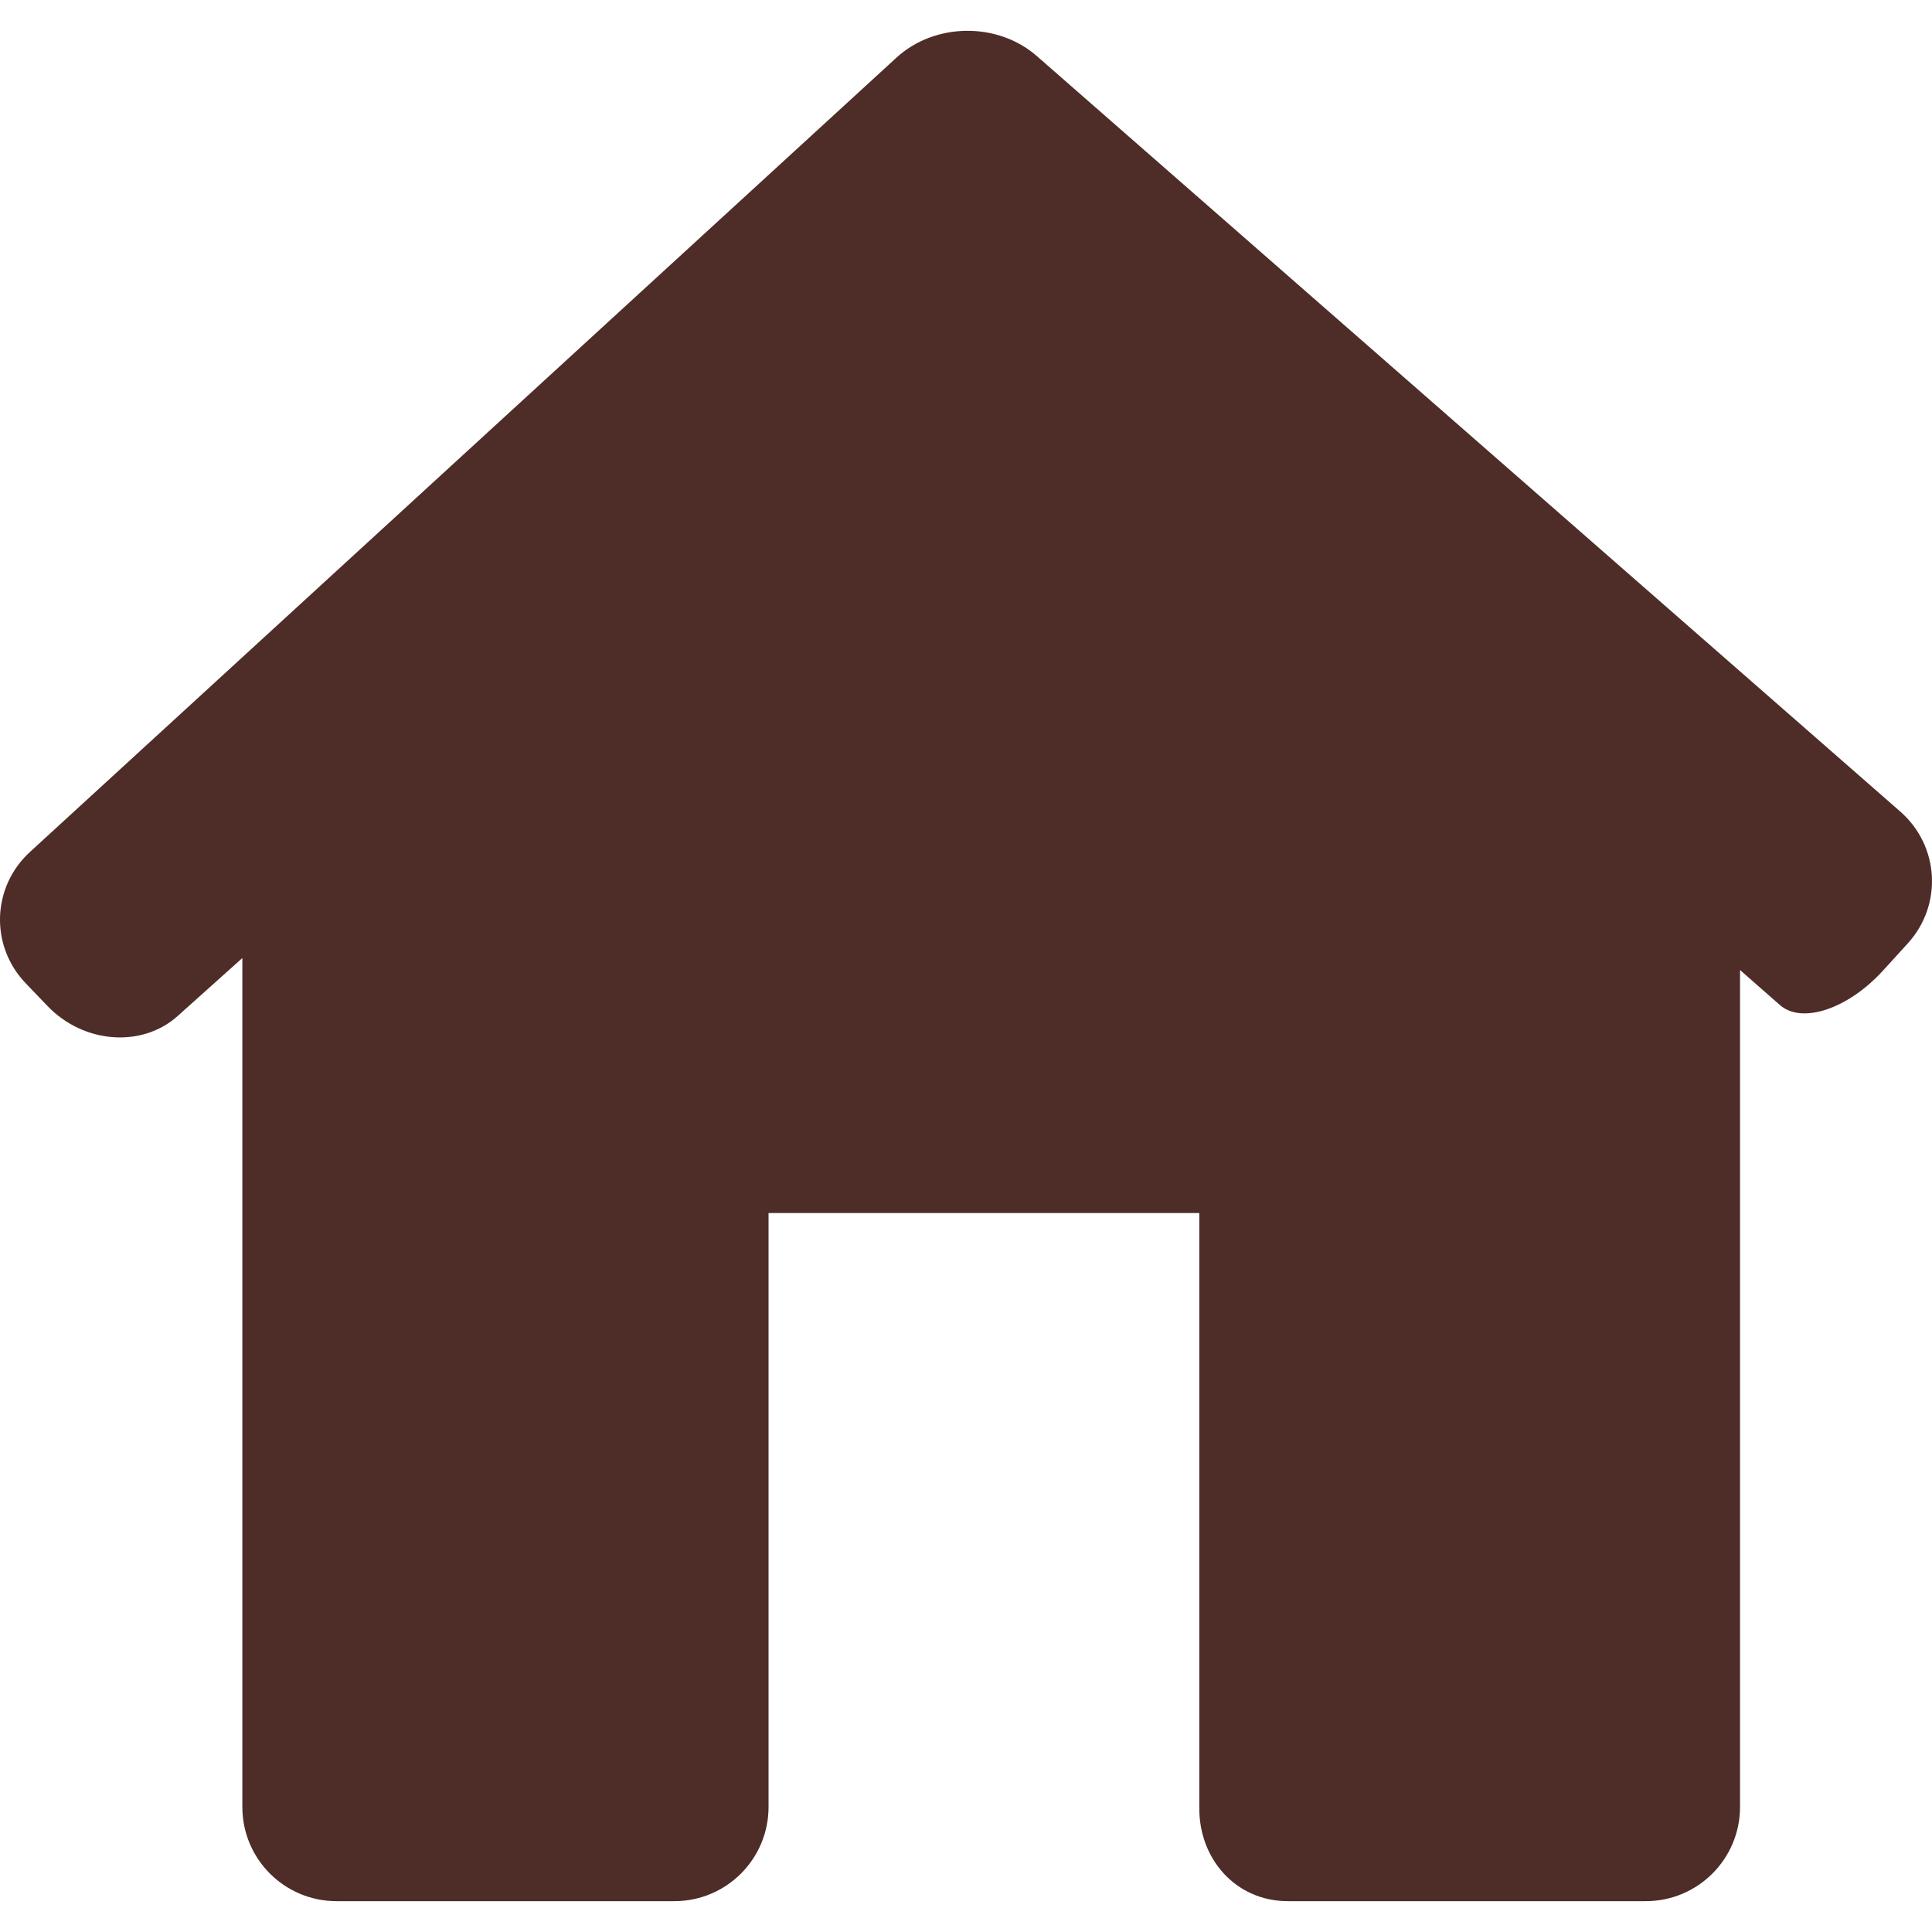 <svg width="25" height="25" viewBox="0 0 25 25" fill="none" xmlns="http://www.w3.org/2000/svg">
<g clip-path="url(#clip0_205_189)">
<path d="M24.687 12.207C25.14 11.709 25.096 10.945 24.589 10.501L13.416 0.725C12.909 0.282 12.096 0.291 11.6 0.746L0.389 11.023C-0.108 11.478 -0.132 12.241 0.335 12.726L0.616 13.019C1.082 13.504 1.836 13.562 2.298 13.148L3.136 12.397V23.382C3.136 24.056 3.682 24.601 4.356 24.601H8.726C9.399 24.601 9.945 24.056 9.945 23.382V15.697H15.519V23.382C15.51 24.055 15.992 24.601 16.665 24.601H21.296C21.97 24.601 22.516 24.055 22.516 23.381V12.552C22.516 12.552 22.747 12.755 23.032 13.005C23.317 13.256 23.916 13.055 24.369 12.556L24.687 12.207Z" fill="#4E2C28"/>
</g>
<defs>
<clipPath id="clip0_205_189">
<rect width="25" height="25" fill="white"/>
</clipPath>
</defs>
</svg>
